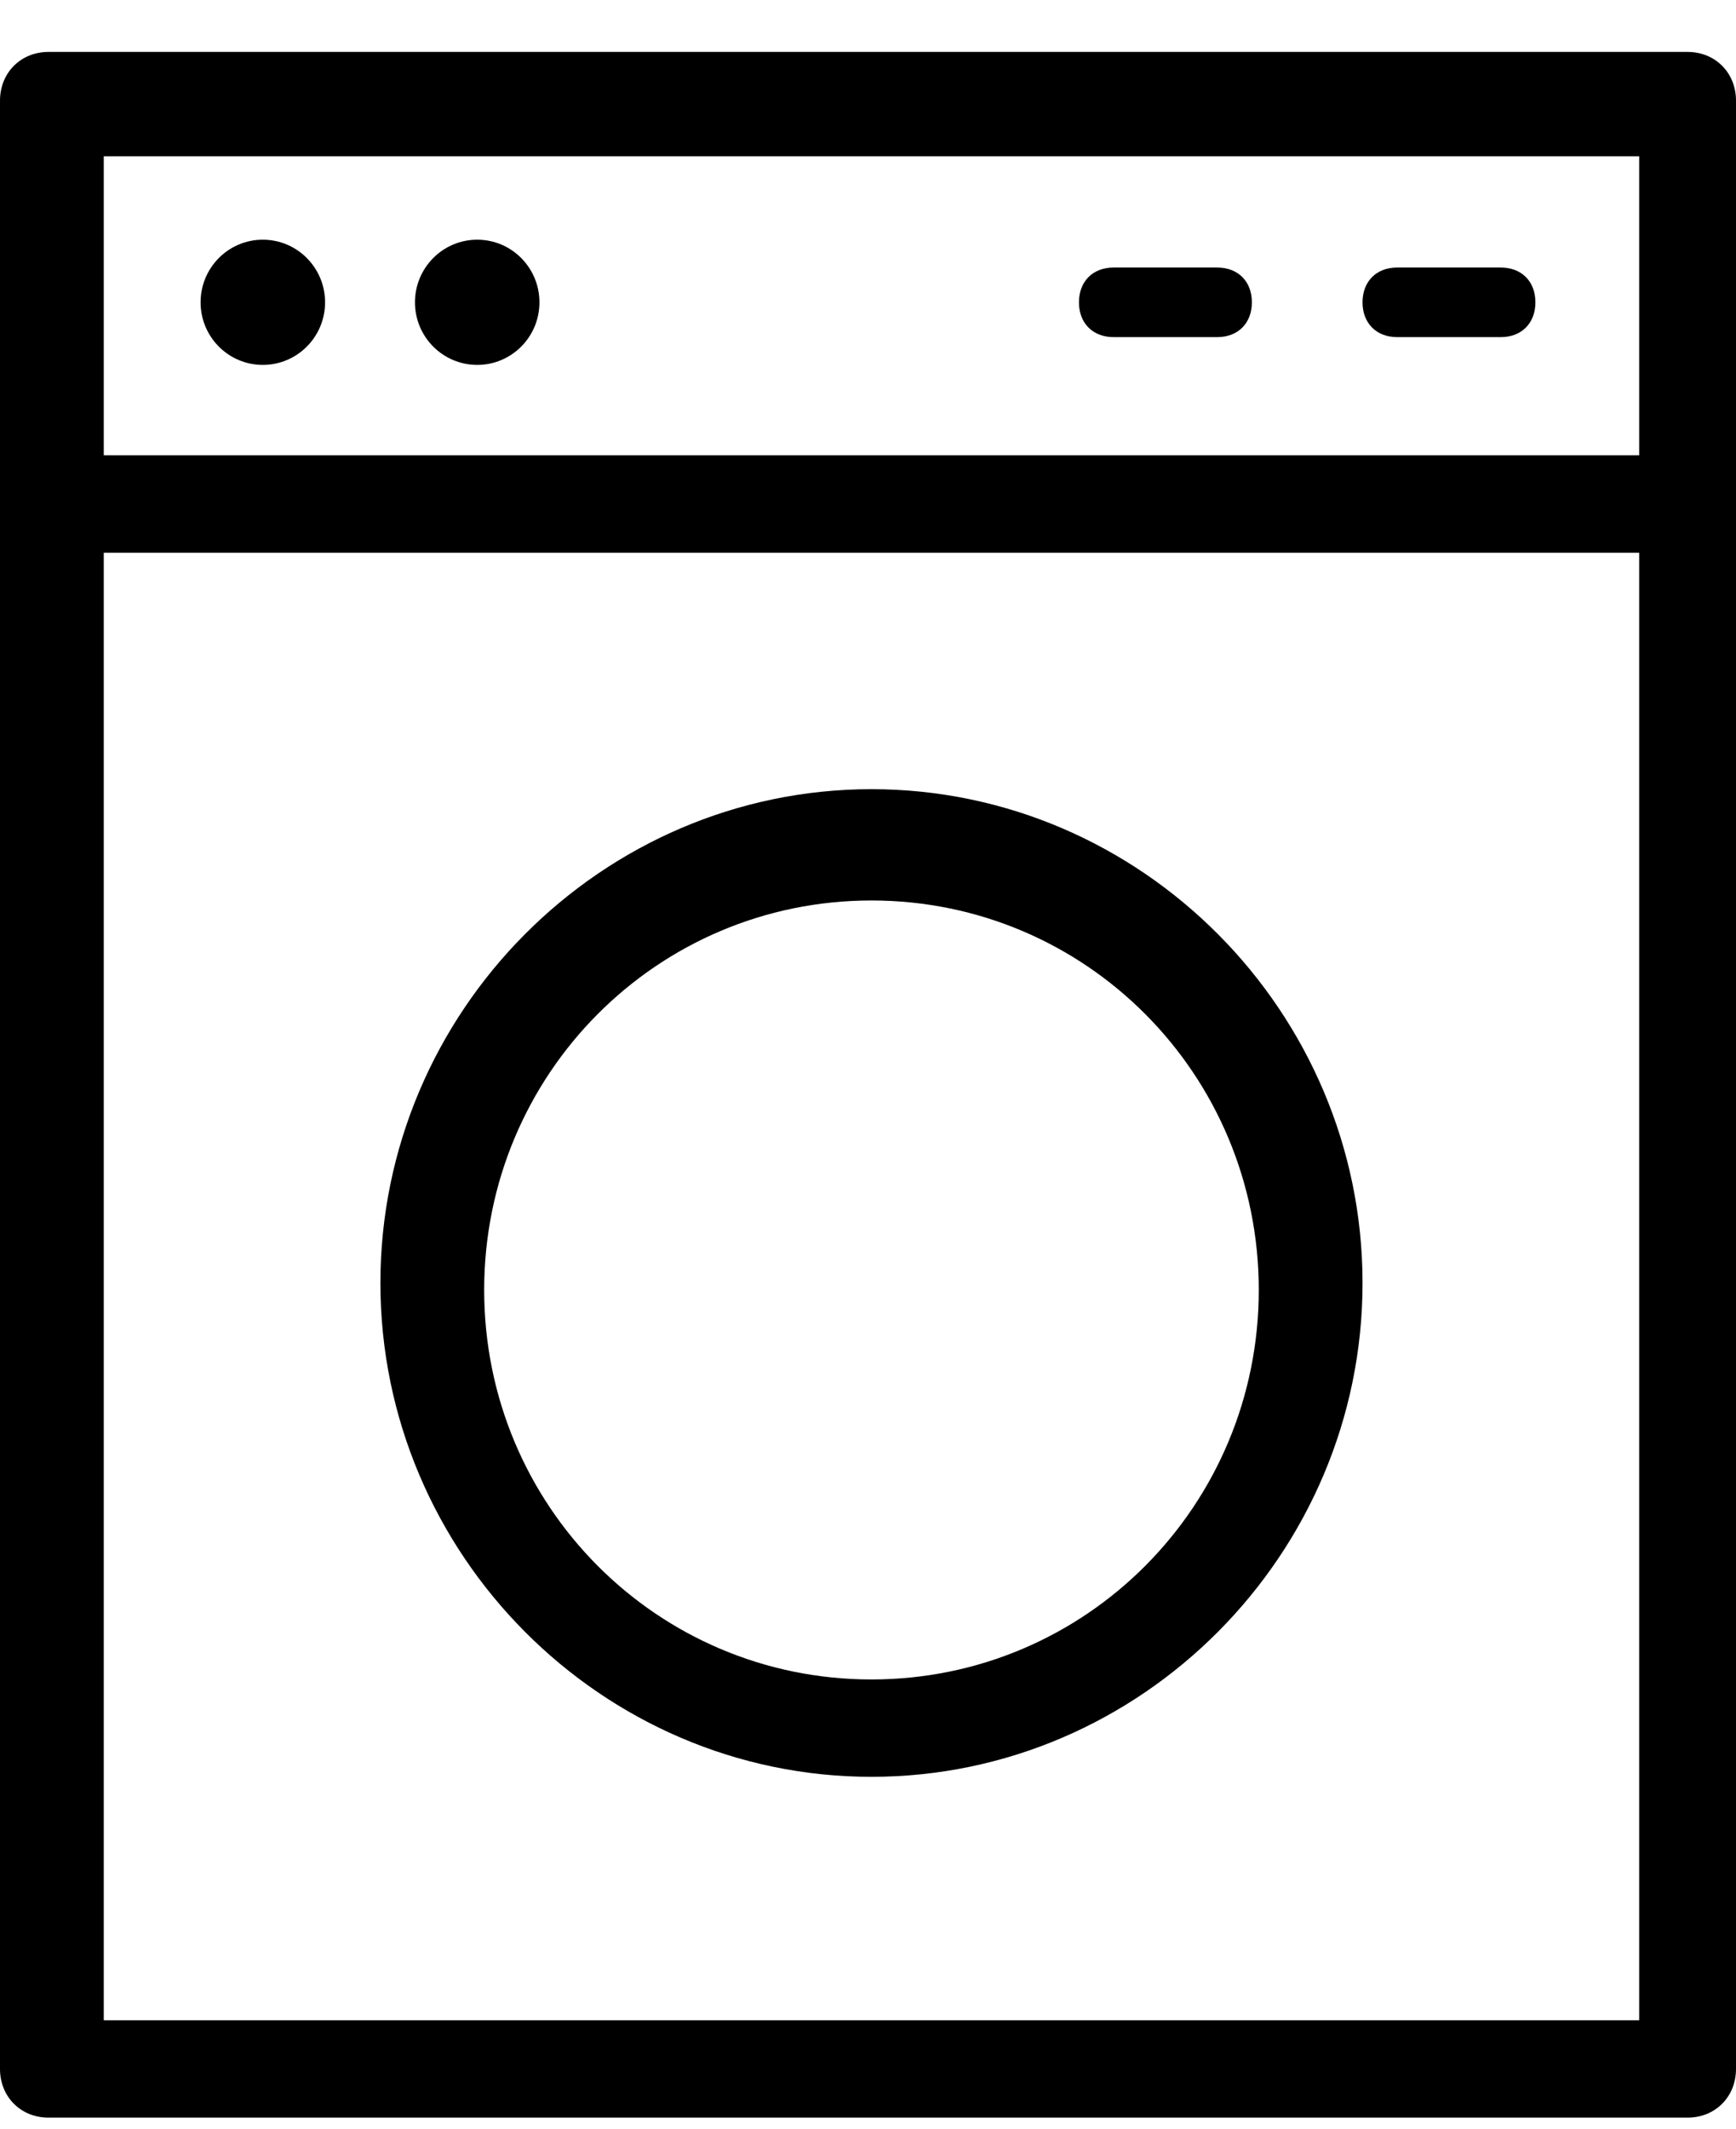 <svg width="31" height="38" viewBox="0 0 31 38" fill="none" xmlns="http://www.w3.org/2000/svg">
<g clip-path="url(#clip0)">
<path d="M30.136 0.927H0.865C0.371 0.927 0 1.3 0 1.796V8.873V36.934C0 37.431 0.371 37.803 0.865 37.803H30.136C30.63 37.803 31 37.431 31 36.934V1.796C31 1.3 30.63 0.927 30.136 0.927ZM1.853 36.065V9.867H29.271V36.065H1.853ZM29.271 2.79V8.128H1.853V2.79H29.271Z" fill="black"/>
<path d="M4.693 6.514C5.307 6.514 5.805 6.014 5.805 5.397C5.805 4.78 5.307 4.279 4.693 4.279C4.079 4.279 3.582 4.78 3.582 5.397C3.582 6.014 4.079 6.514 4.693 6.514Z" fill="black"/>
<path d="M8.522 6.514C9.136 6.514 9.633 6.014 9.633 5.397C9.633 4.78 9.136 4.279 8.522 4.279C7.908 4.279 7.41 4.78 7.41 5.397C7.41 6.014 7.908 6.514 8.522 6.514Z" fill="black"/>
<path d="M24.948 6.018H26.801C27.171 6.018 27.418 5.769 27.418 5.397C27.418 5.024 27.171 4.776 26.801 4.776H24.948C24.578 4.776 24.331 5.024 24.331 5.397C24.331 5.769 24.578 6.018 24.948 6.018Z" fill="black"/>
<path d="M19.885 6.018H21.737C22.108 6.018 22.355 5.769 22.355 5.397C22.355 5.024 22.108 4.776 21.737 4.776H19.885C19.514 4.776 19.267 5.024 19.267 5.397C19.267 5.769 19.514 6.018 19.885 6.018Z" fill="black"/>
<path d="M15.562 14.088C10.745 14.088 6.793 18.061 6.793 22.904C6.793 27.746 10.745 31.719 15.562 31.719C20.379 31.719 24.331 27.746 24.331 22.904C24.331 18.061 20.379 14.088 15.562 14.088ZM15.562 29.981C11.733 29.981 8.646 26.877 8.646 23.028C8.646 19.179 11.733 16.075 15.562 16.075C19.391 16.075 22.478 19.179 22.478 23.028C22.478 26.877 19.391 29.981 15.562 29.981Z" fill="black"/>
</g>
<defs>
<clipPath id="clip0">
<rect width="31" height="37" fill="white" transform="translate(0 0.927)"/>
</clipPath>
</defs>
</svg>
